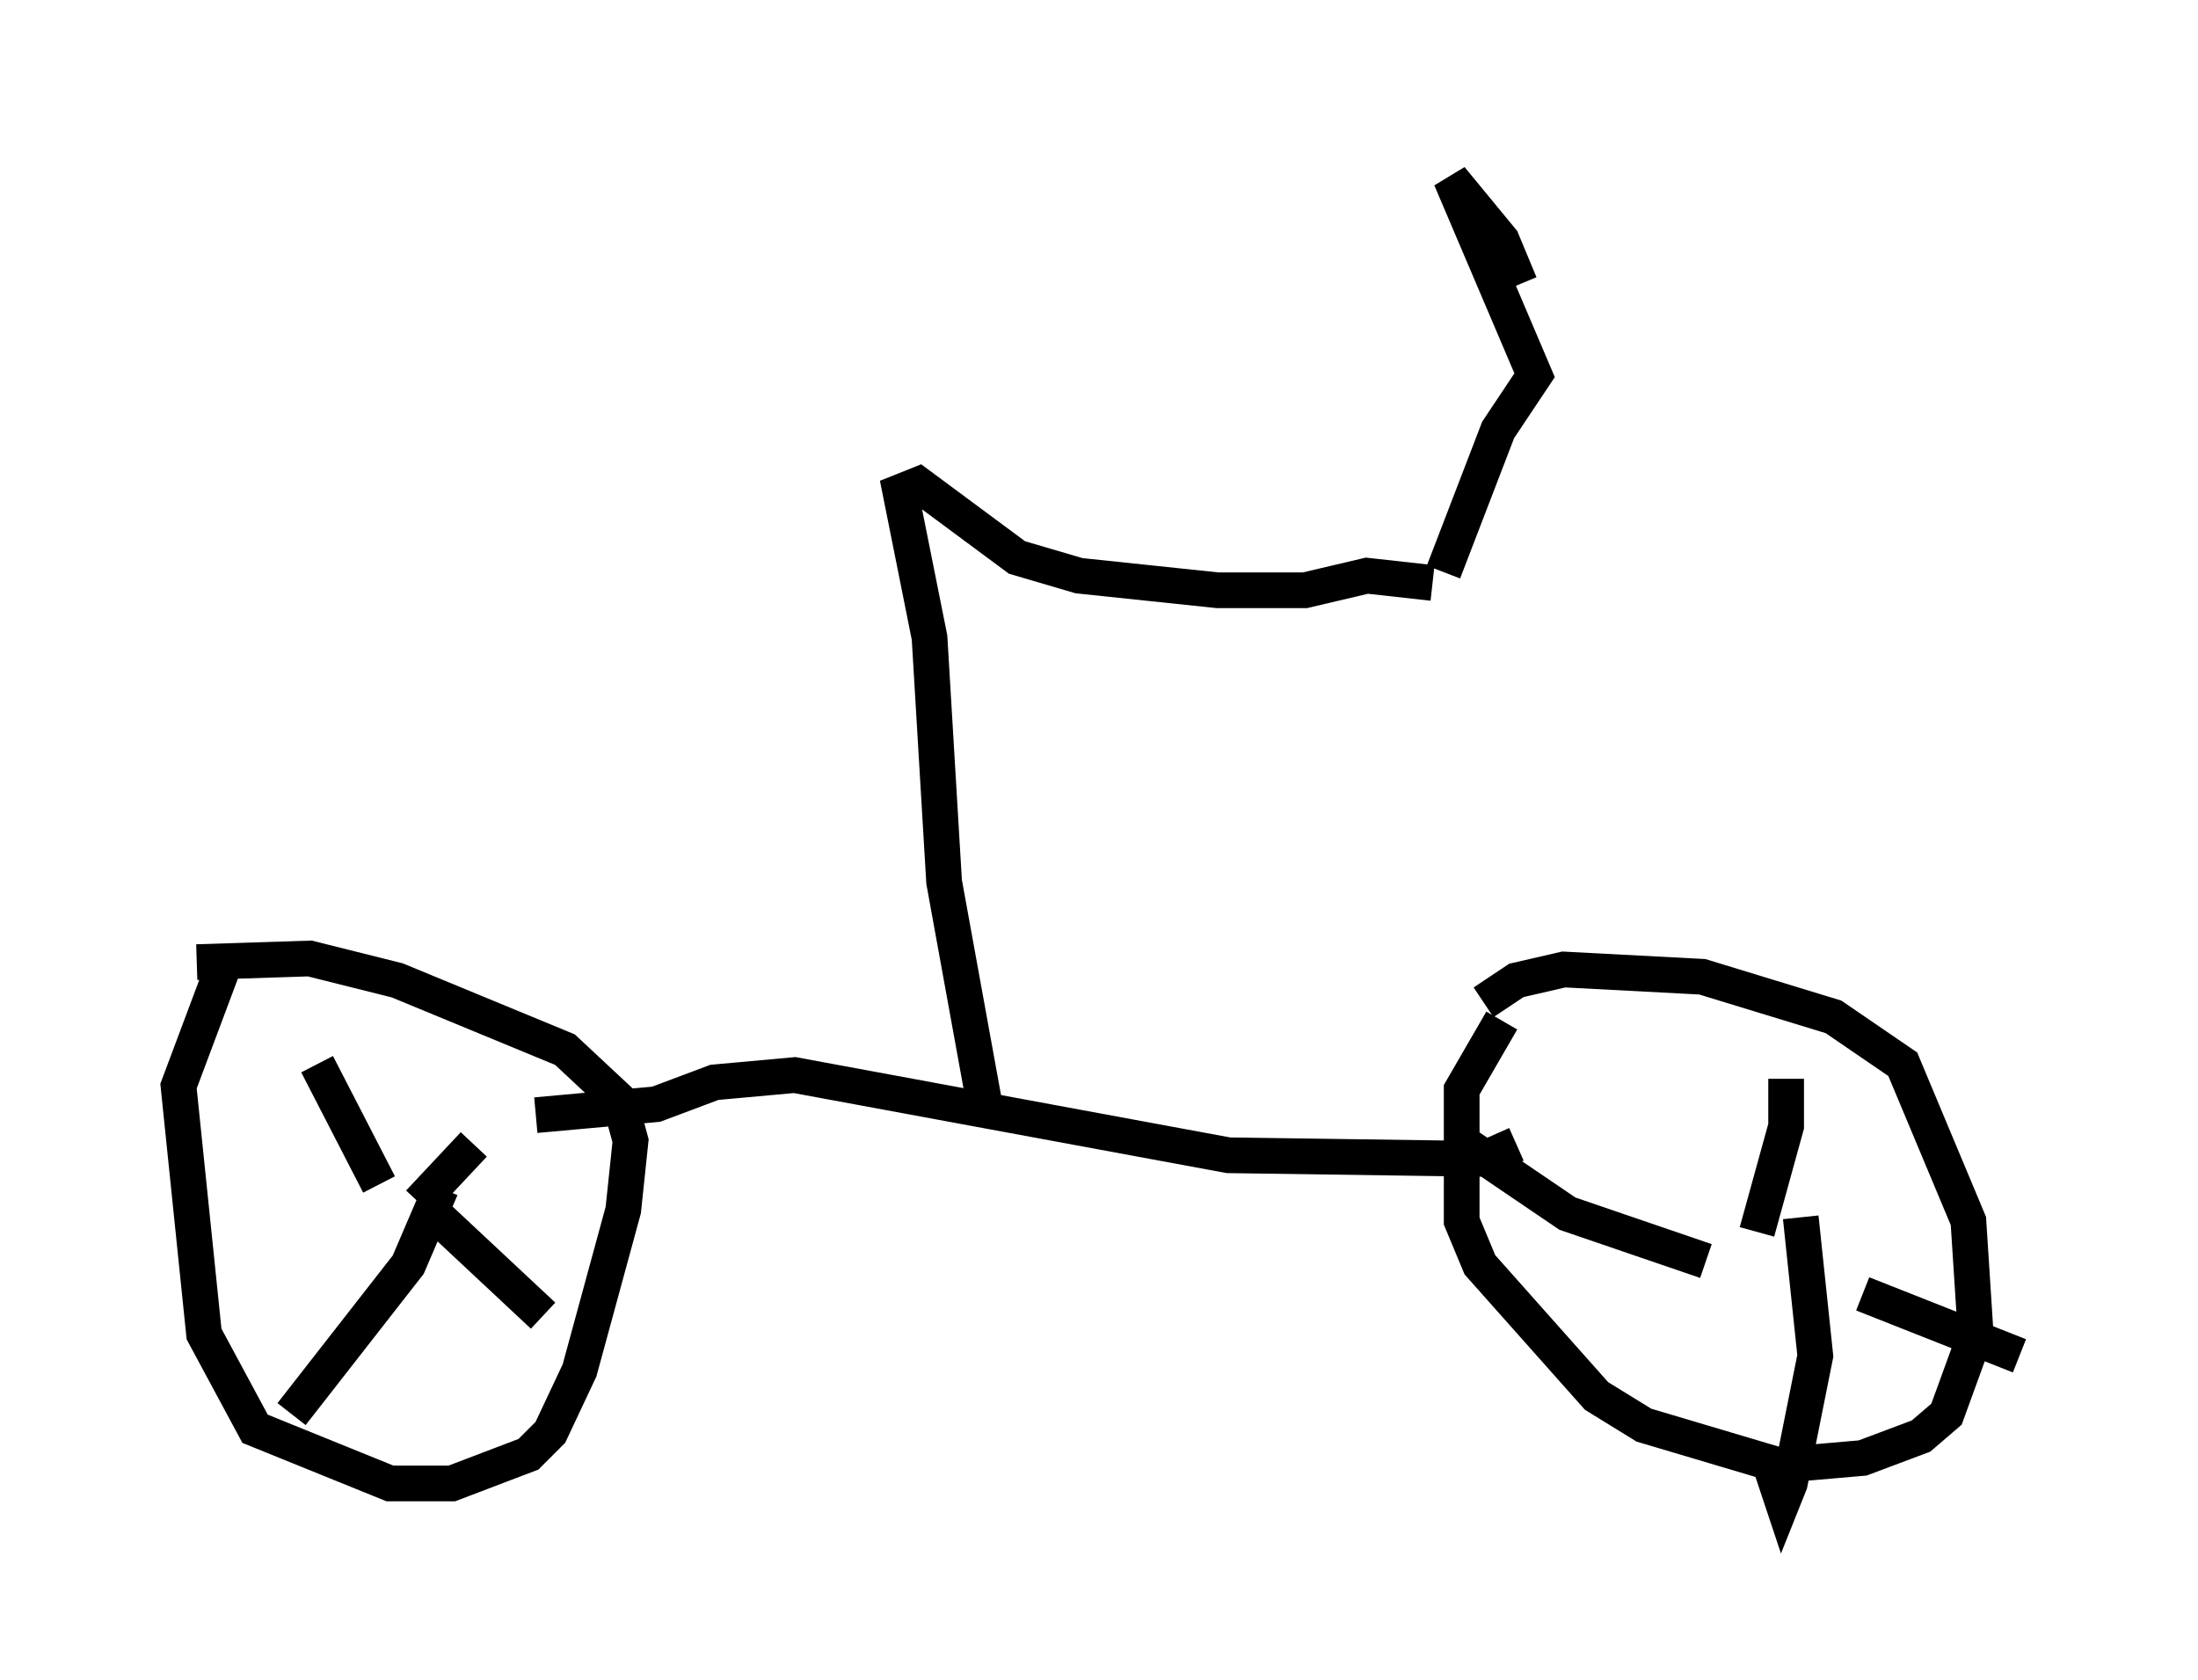 <?xml version="1.0" encoding="utf-8" ?>
<svg baseProfile="full" height="47.057" version="1.1" width="61.553" xmlns="http://www.w3.org/2000/svg" xmlns:ev="http://www.w3.org/2001/xml-events" xmlns:xlink="http://www.w3.org/1999/xlink"><defs /><rect fill="white" height="47.057" width="61.553" x="0" y="0" /><path d="M43.894, 27.663 m-1.838, 0.919 l-1.123, 1.94 0.0, 3.675 l0.51, 1.225 3.267, 3.675 l1.327, 0.817 3.777, 1.123 l2.348, -0.204 1.633, -0.613 l0.715, -0.613 0.817, -2.246 l-0.204, -3.165 -1.838, -4.39 l-1.94, -1.327 -3.675, -1.123 l-3.879, -0.204 -1.327, 0.306 l-0.919, 0.613 m-35.321, -0.919 l-1.225, 3.267 0.715, 6.942 l1.429, 2.654 3.777, 1.531 l1.735, 0.0 2.144, -0.817 l0.613, -0.613 0.817, -1.735 l1.225, -4.492 0.204, -1.94 l-0.306, -1.123 -1.531, -1.429 l-4.696, -1.94 -2.45, -0.613 l-3.165, 0.102 m6.227, 6.738 l1.531, -1.633 m35.934, 2.45 l0.817, -2.96 0.0, -1.327 m2.144, 6.023 l4.39, 1.735 m-6.125, -3.879 l0.408, 3.879 -0.715, 3.573 l-0.204, 0.51 -0.306, -0.919 m-1.838, -5.819 l-3.879, -1.327 -2.858, -1.94 m-30.421, 1.123 l-1.735, -3.369 m3.471, 3.471 l-0.919, 2.144 -3.267, 4.185 m3.879, -5.717 l3.165, 2.96 m-0.204, -5.615 l3.369, -0.306 1.633, -0.613 l2.246, -0.204 12.148, 2.246 l7.146, 0.102 0.919, -0.408 m-14.802, -0.613 l-1.225, -6.738 -0.408, -6.84 l-0.817, -4.083 0.51, -0.204 l2.756, 2.042 1.735, 0.51 l3.879, 0.408 2.45, 0.0 l1.735, -0.408 1.838, 0.204 m0.306, -0.306 l1.531, -3.981 1.021, -1.531 l-2.348, -5.513 1.429, 1.735 l0.51, 1.225 " fill="none" stroke="black" stroke-width="1" /></svg>